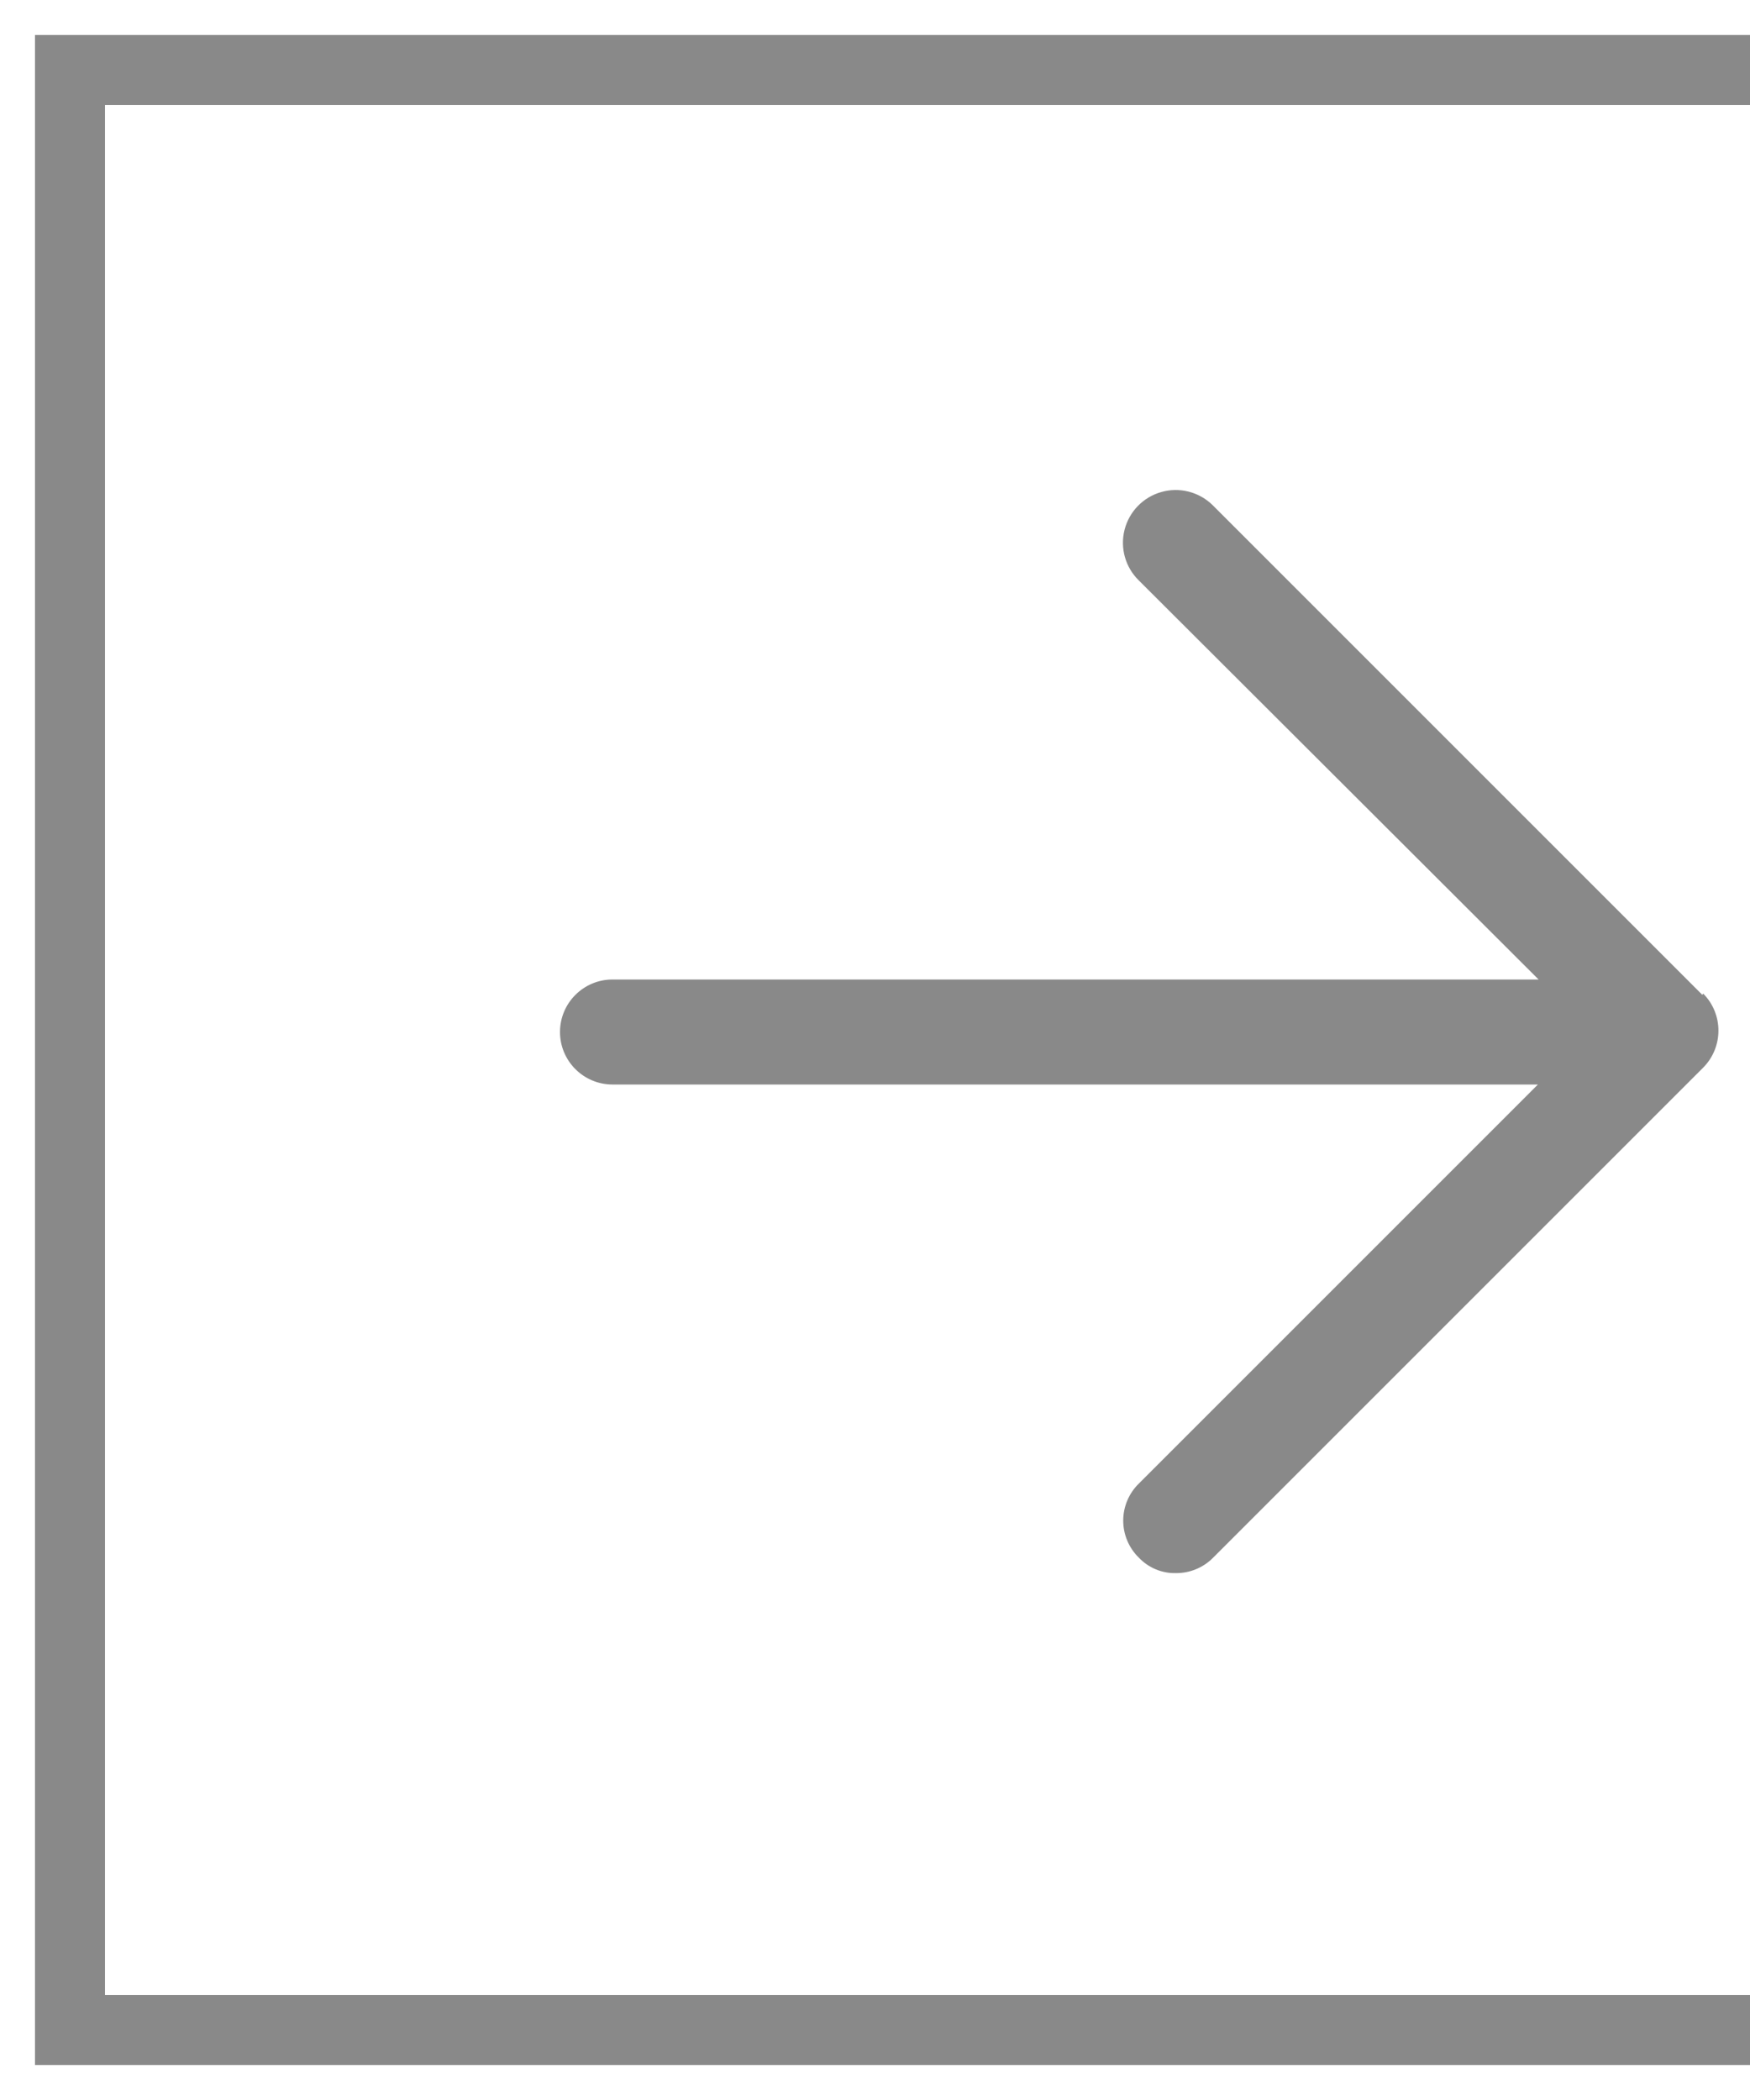 <svg width="25" height="30" viewBox="0 0 25 30" fill="none" xmlns="http://www.w3.org/2000/svg">
<path d="M24.32 14.213L17.32 7.213C17.127 7.026 16.849 6.955 16.59 7.029C16.331 7.102 16.131 7.308 16.065 7.569C15.999 7.829 16.077 8.106 16.27 8.293L21.98 13.993H8.75C8.336 13.993 8 14.329 8 14.743C8 15.157 8.336 15.493 8.75 15.493H21.97L16.27 21.193C16.127 21.332 16.046 21.524 16.046 21.723C16.046 21.923 16.127 22.114 16.27 22.253C16.408 22.398 16.6 22.478 16.8 22.473C16.999 22.474 17.19 22.395 17.33 22.253L24.33 15.253C24.622 14.96 24.622 14.486 24.33 14.193L24.32 14.213Z" fill="#898989"/>
<path d="M25 1H1V29H25" stroke="#898989"/>
</svg>
